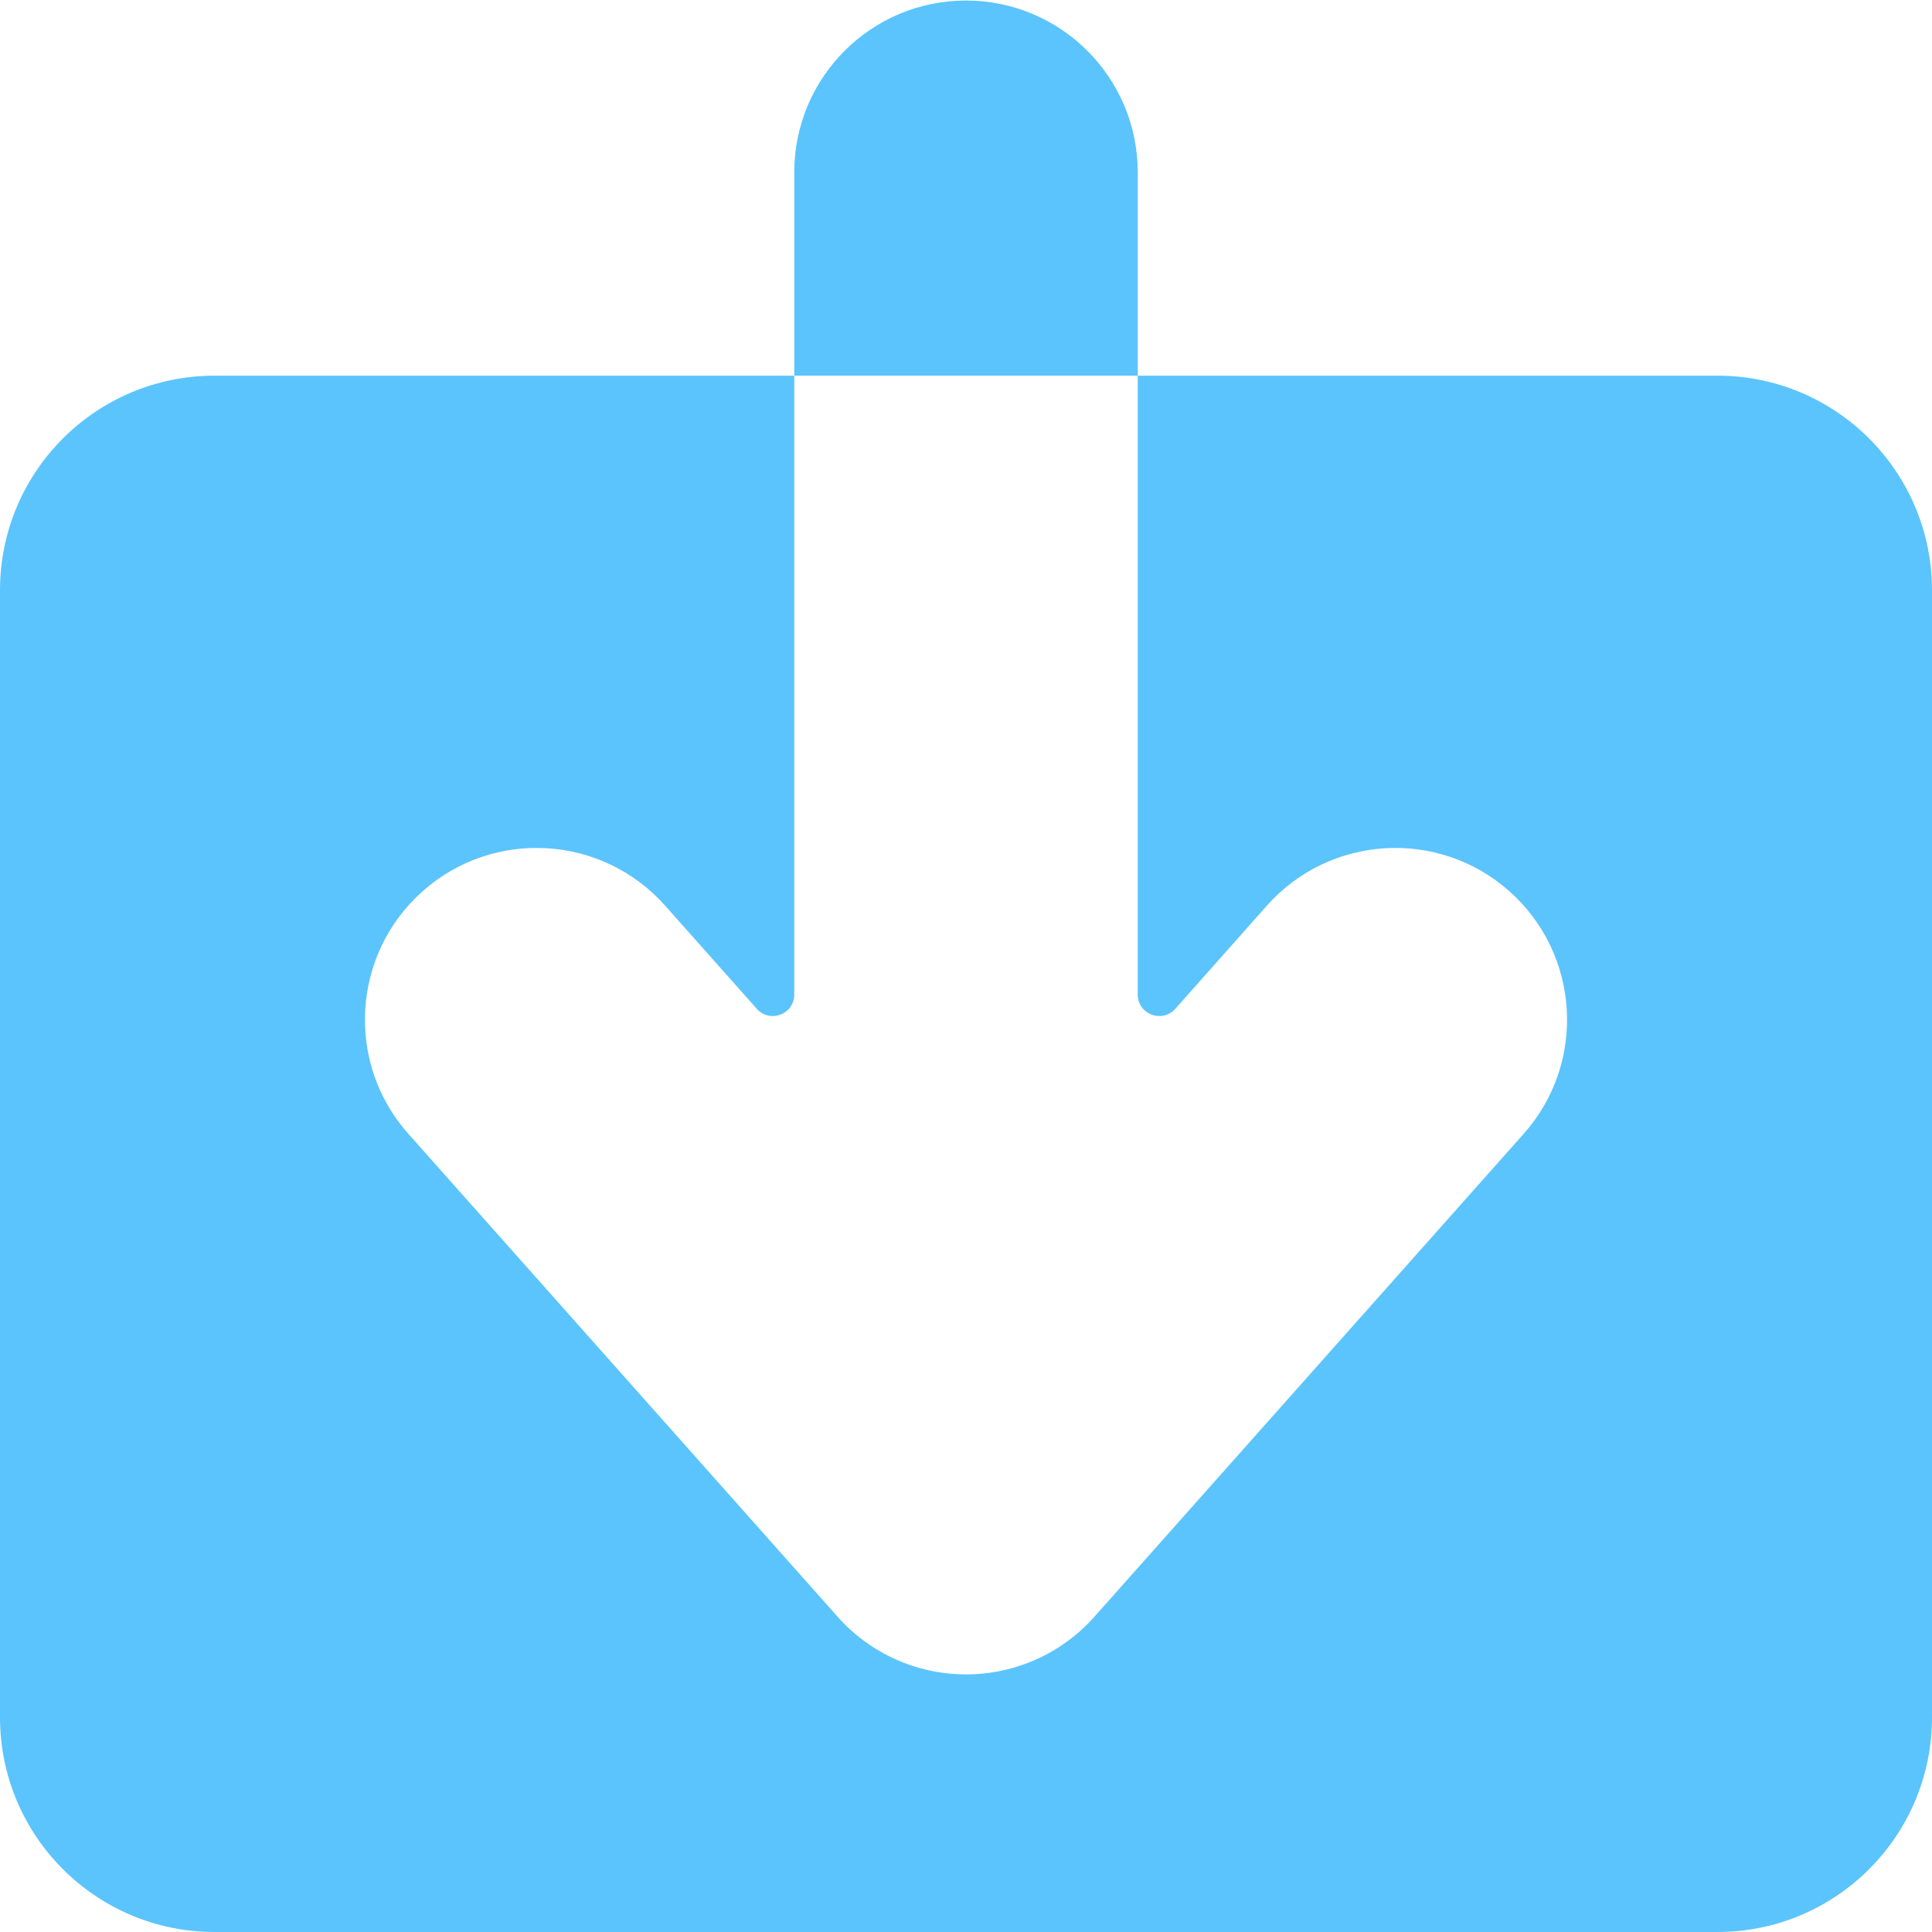 <svg width="18" height="18" viewBox="0 0 18 18" fill="none" xmlns="http://www.w3.org/2000/svg">
<path fill-rule="evenodd" clip-rule="evenodd" d="M10.6 1.605C10.6 0.722 9.884 0.005 9 0.005C8.116 0.005 7.4 0.722 7.4 1.605V3.5H2C0.895 3.5 0 4.395 0 5.5V16C0 17.105 0.895 18 2 18H16C17.105 18 18 17.105 18 16V5.5C18 4.395 17.105 3.5 16 3.5H10.6V1.605ZM10.6 3.5H7.4V9.266C7.4 9.45 7.173 9.536 7.051 9.399L6.196 8.437C5.609 7.777 4.597 7.717 3.937 8.304C3.277 8.891 3.217 9.903 3.804 10.563L7.804 15.063C8.108 15.405 8.543 15.6 9 15.6C9.457 15.6 9.892 15.405 10.196 15.063L14.196 10.563C14.783 9.903 14.723 8.891 14.063 8.304C13.402 7.717 12.391 7.777 11.804 8.437L10.95 9.399C10.827 9.536 10.6 9.45 10.6 9.266V3.5Z" fill="#5bc4fc"/>
</svg>
